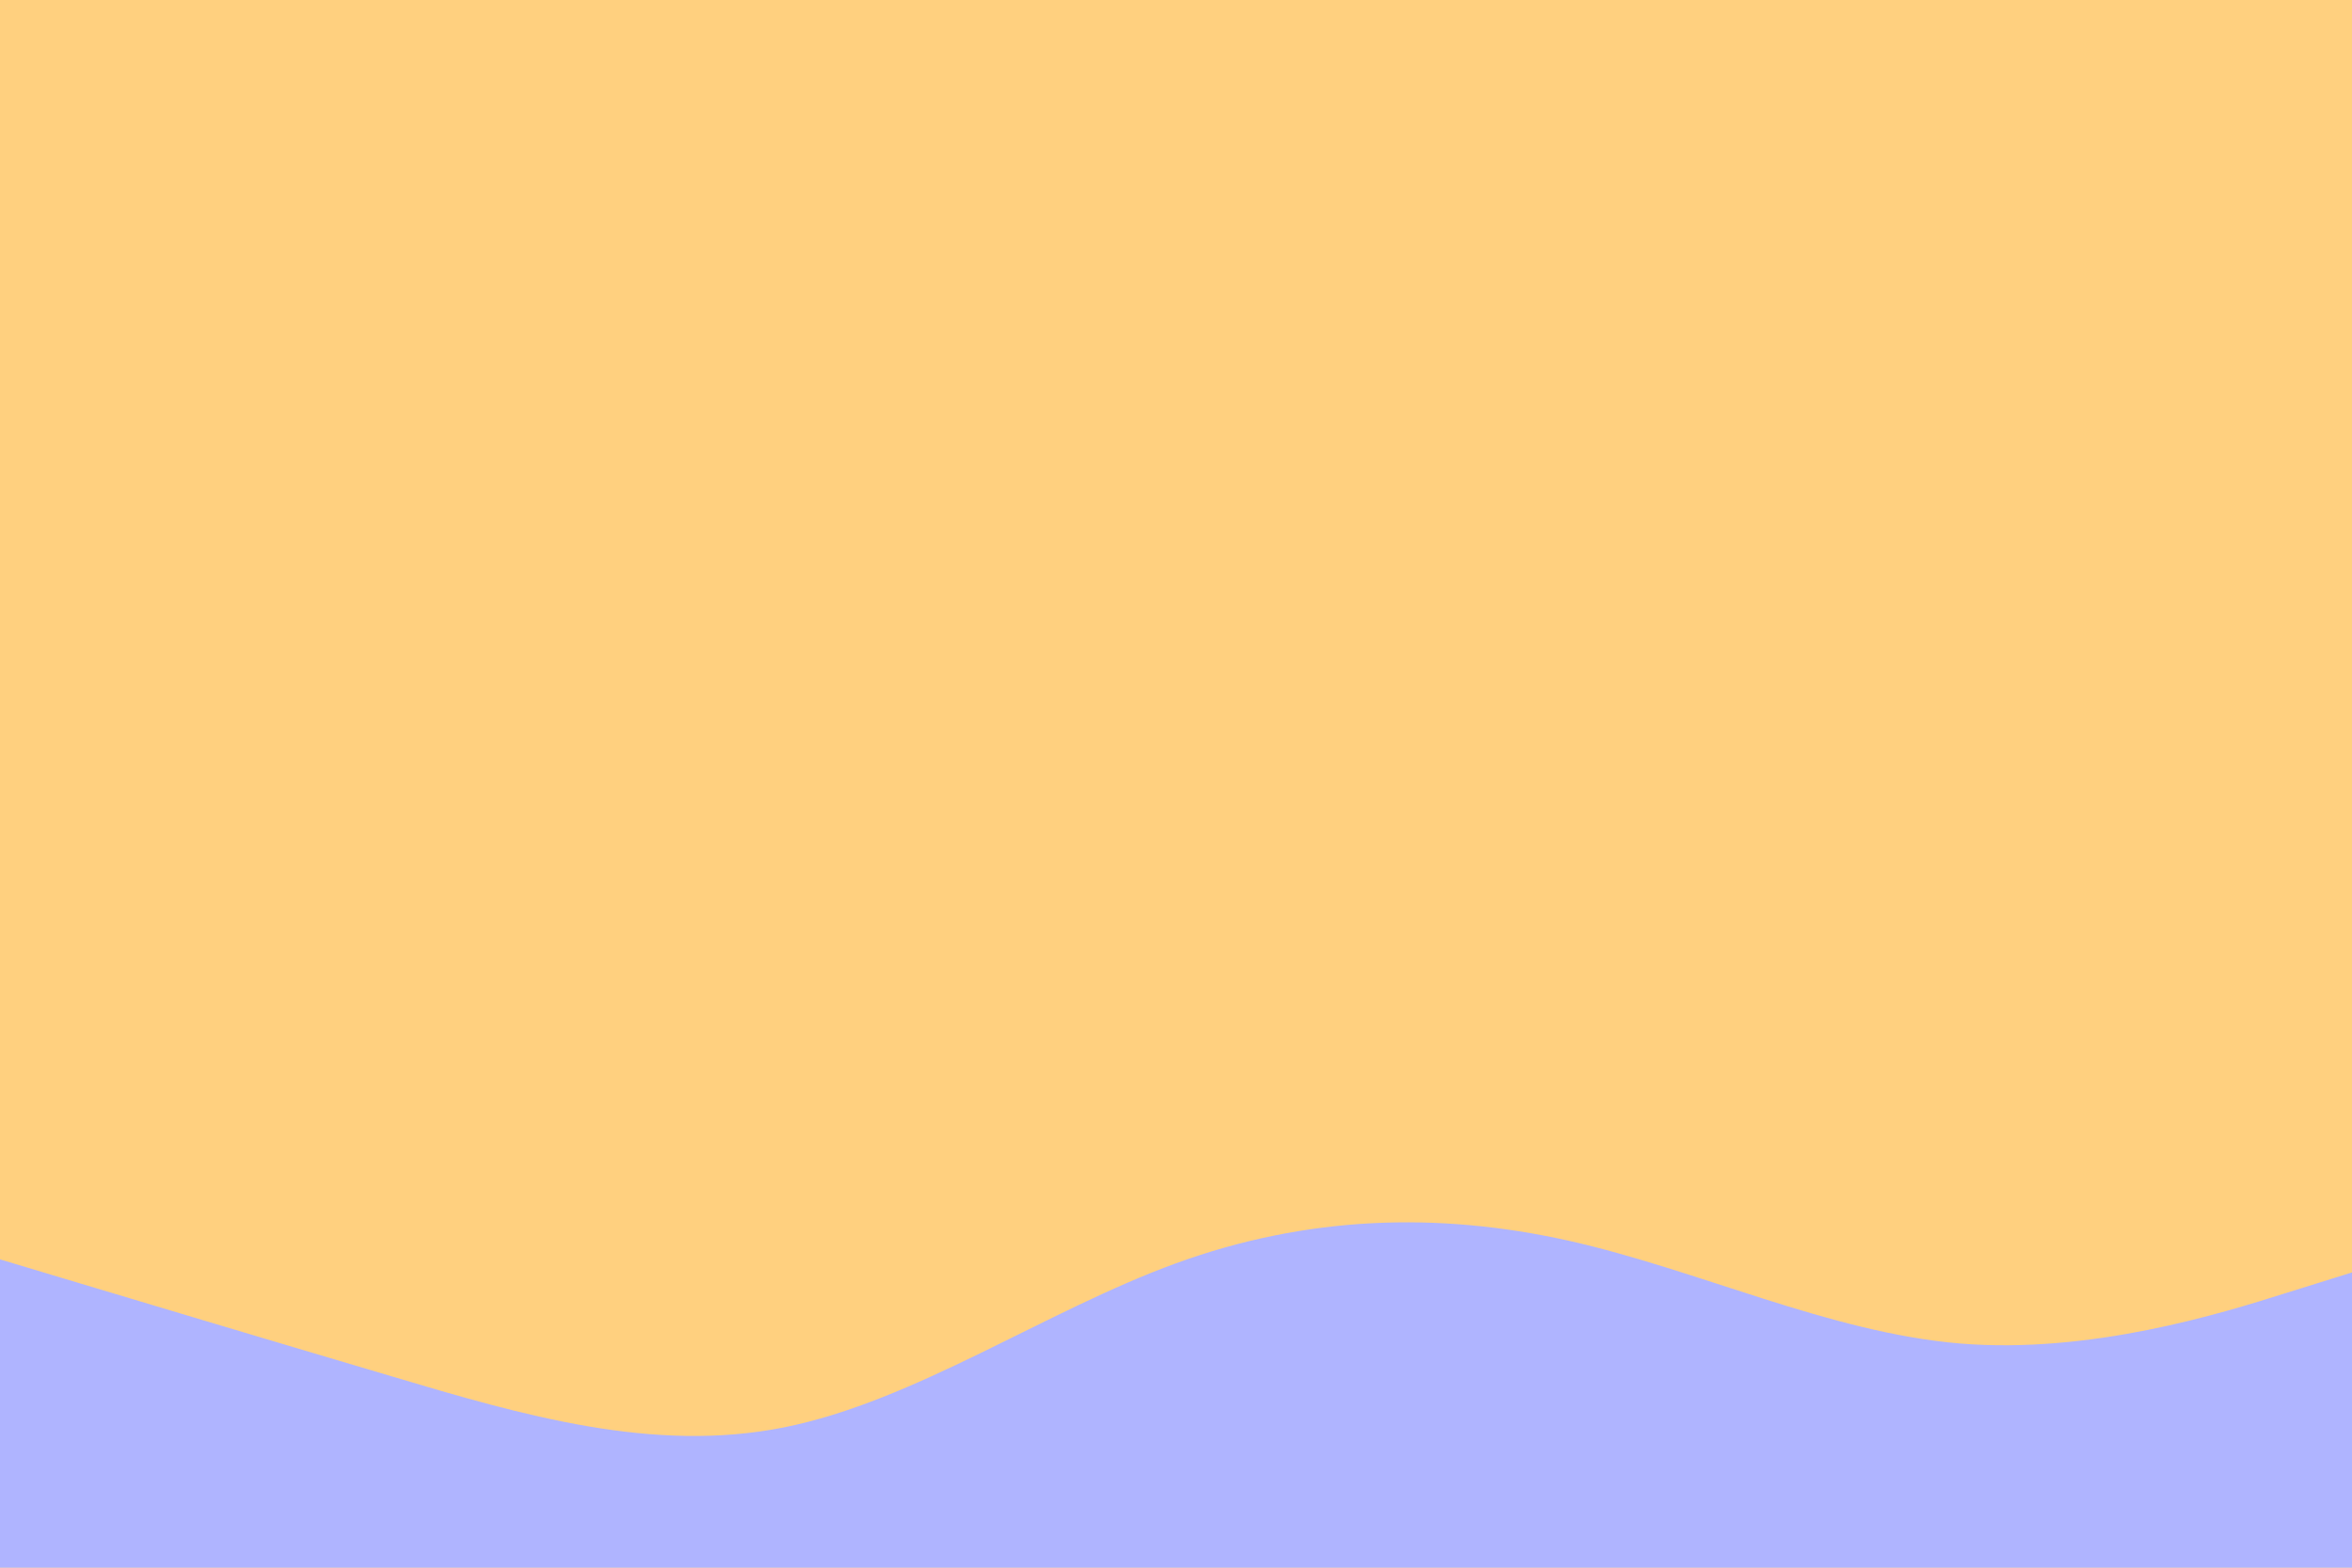 <svg id="visual" viewBox="0 0 900 600" width="900" height="600" xmlns="http://www.w3.org/2000/svg" xmlns:xlink="http://www.w3.org/1999/xlink" version="1.1"><rect x="0" y="0" width="900" height="600" fill="#ffd07f"></rect><path d="M0 482L25 489.5C50 497 100 512 150 526.8C200 541.7 250 556.3 300 546.3C350 536.3 400 501.7 450 483.5C500 465.3 550 463.7 600 474.8C650 486 700 510 750 514.2C800 518.3 850 502.7 875 494.8L900 487L900 601L875 601C850 601 800 601 750 601C700 601 650 601 600 601C550 601 500 601 450 601C400 601 350 601 300 601C250 601 200 601 150 601C100 601 50 601 25 601L0 601Z" fill="#afb4ff" stroke-linecap="round" stroke-linejoin="miter"></path></svg>